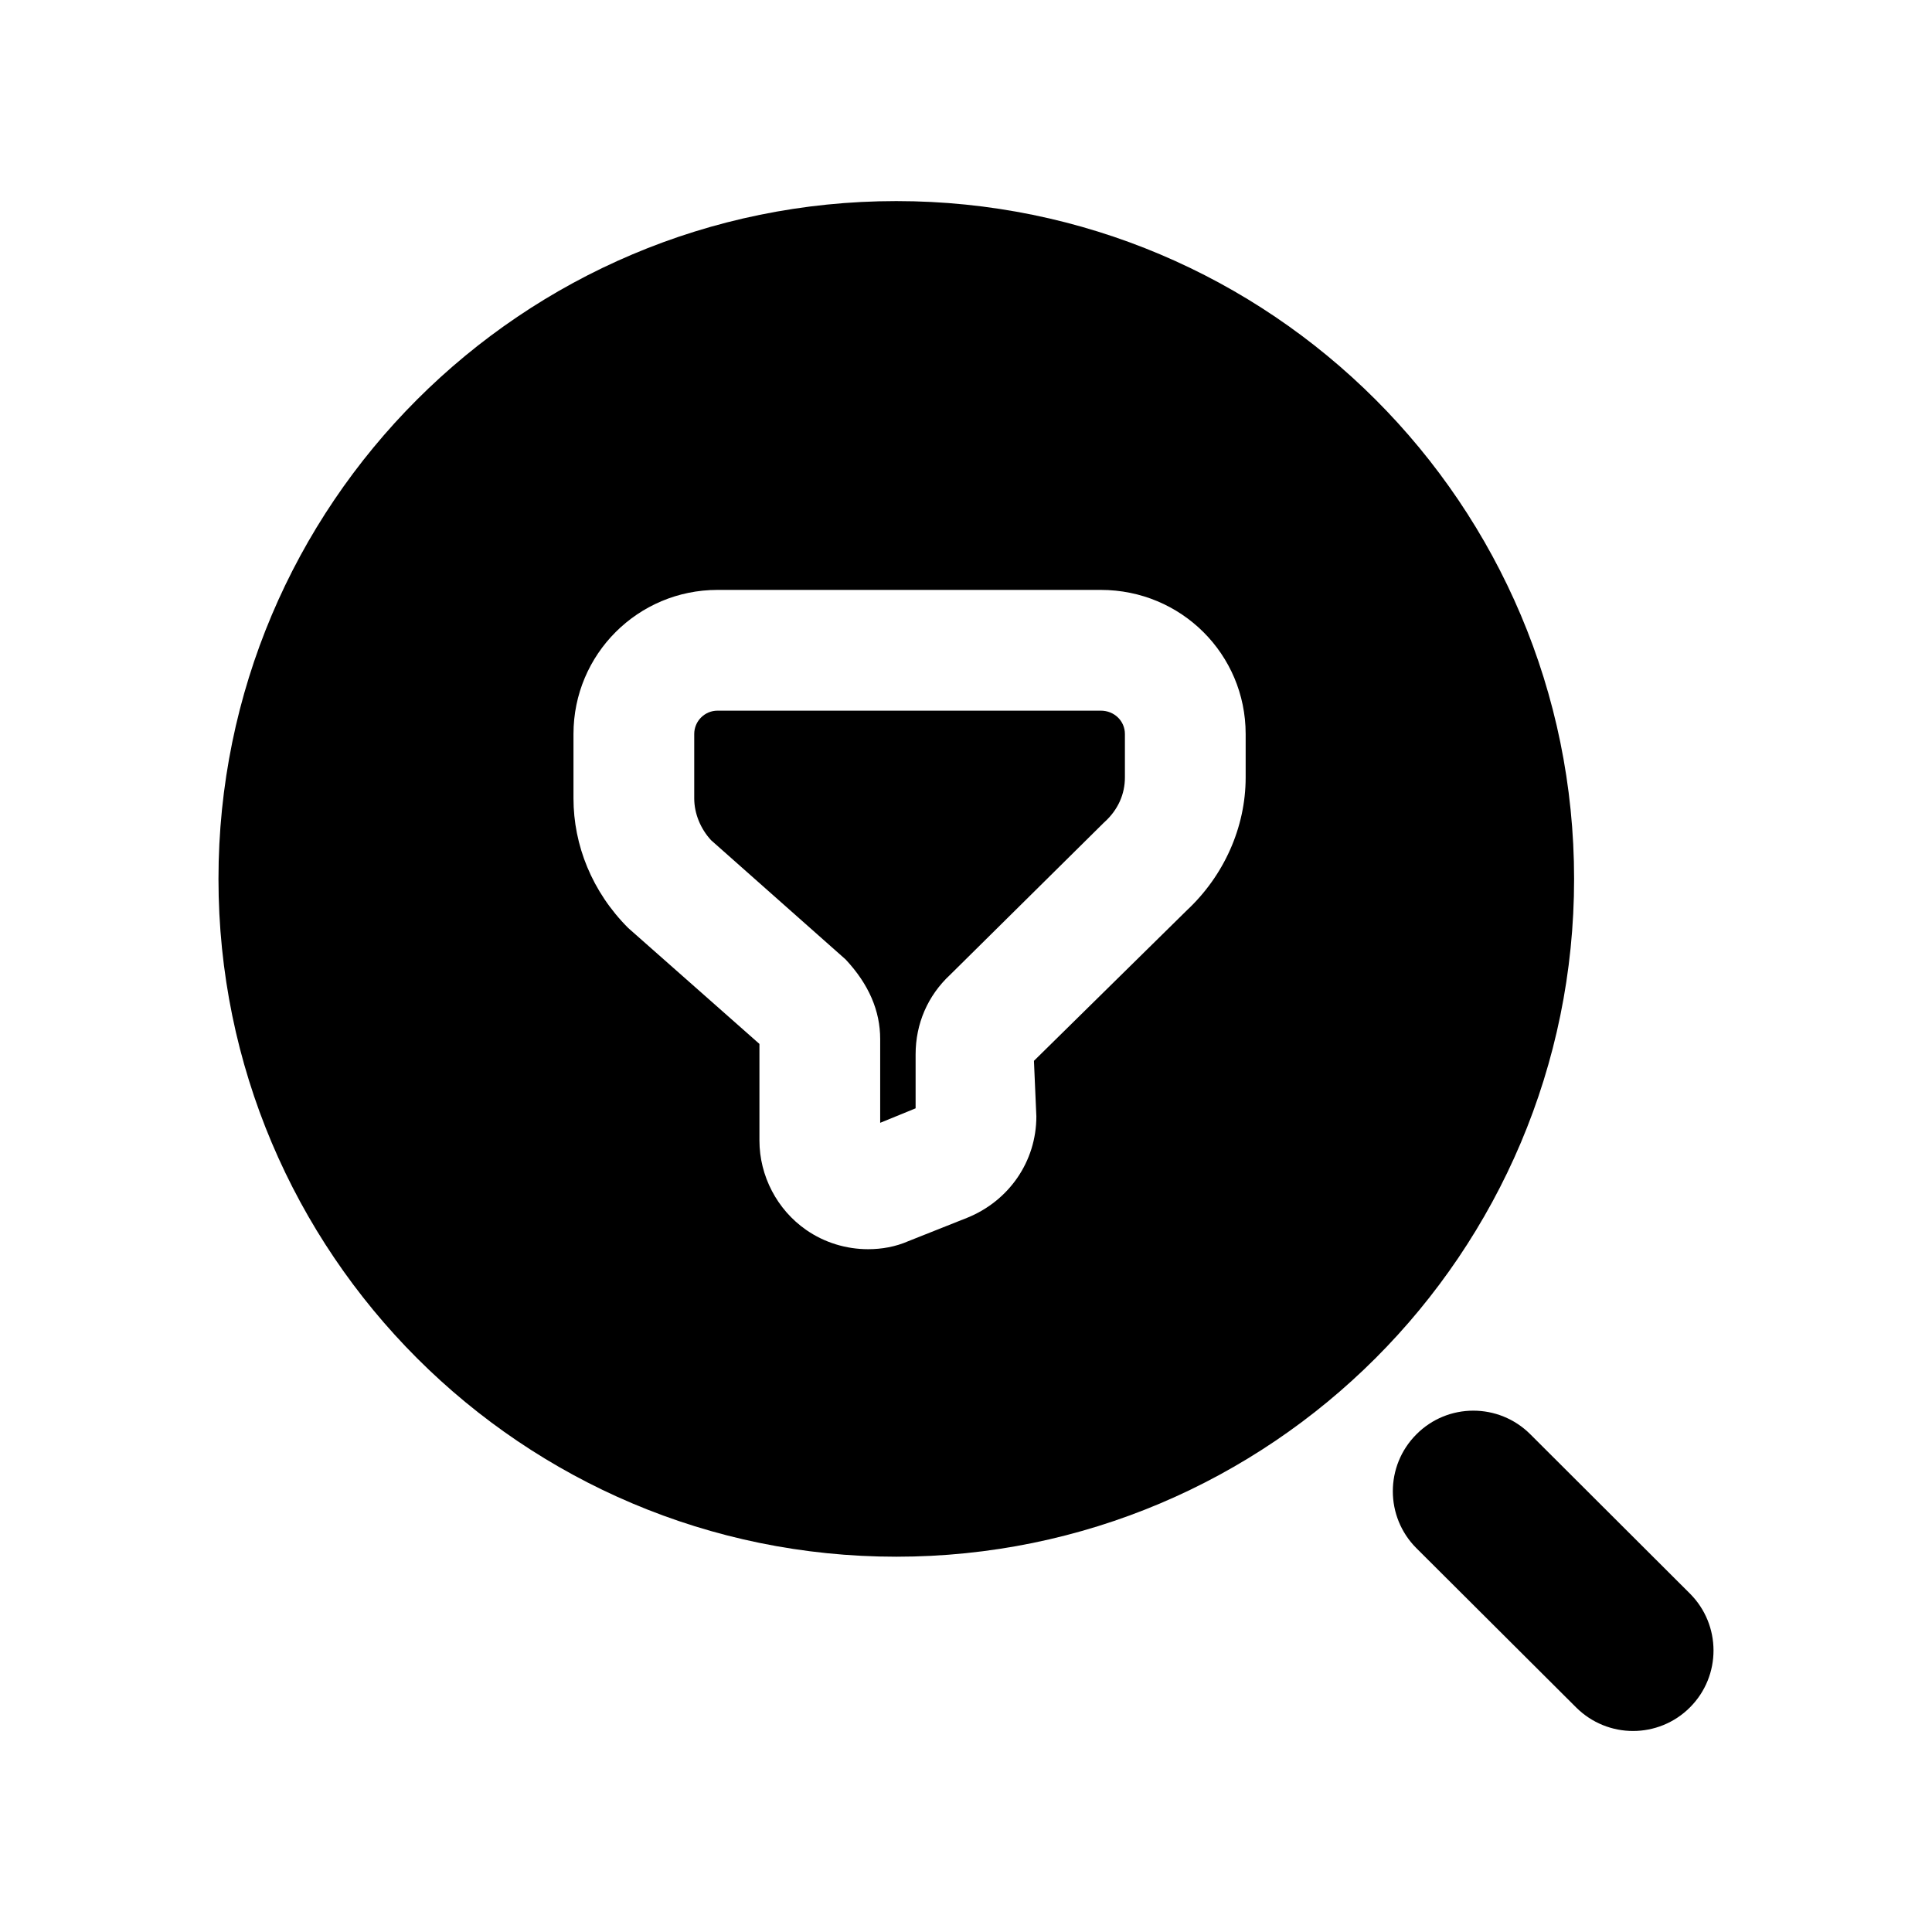 <svg width="24" height="24" viewBox="0 0 24 24" fill="none" xmlns="http://www.w3.org/2000/svg">
<path fill-rule="evenodd" clip-rule="evenodd" d="M13.974 9.118V9.658C13.974 9.858 13.894 10.058 13.714 10.218L11.804 12.108C11.524 12.368 11.374 12.718 11.374 13.098V13.768L10.934 13.948V12.908C10.934 12.558 10.794 12.228 10.504 11.918L8.834 10.438C8.704 10.298 8.624 10.108 8.624 9.918V9.118C8.624 8.958 8.754 8.828 8.914 8.828H13.674C13.844 8.828 13.974 8.958 13.974 9.118Z" fill="black"/>
<path fill-rule="evenodd" clip-rule="evenodd" d="M15.474 9.658C15.474 10.278 15.204 10.878 14.744 11.308L12.844 13.178L12.874 13.868C12.874 14.428 12.534 14.918 12.014 15.128L11.284 15.418C11.124 15.488 10.954 15.518 10.784 15.518C10.514 15.518 10.244 15.438 10.014 15.278C9.654 15.028 9.434 14.608 9.434 14.168V12.968L7.804 11.528C7.354 11.078 7.124 10.498 7.124 9.918V9.118C7.124 8.128 7.924 7.328 8.914 7.328H13.674C14.674 7.328 15.474 8.128 15.474 9.118V9.658ZM11.134 2.498C6.484 2.498 2.714 6.268 2.714 10.918C2.714 15.568 6.484 19.338 11.134 19.338C15.784 19.338 19.554 15.568 19.554 10.918C19.554 6.268 15.784 2.498 11.134 2.498Z" fill="black"/>
<path fill-rule="evenodd" clip-rule="evenodd" d="M20.992 19.795L19.009 17.816C18.618 17.426 17.984 17.426 17.595 17.818C17.204 18.209 17.205 18.843 17.596 19.233L19.58 21.211C19.775 21.405 20.031 21.503 20.286 21.503C20.542 21.503 20.799 21.405 20.994 21.209C21.384 20.818 21.383 20.185 20.992 19.795Z" fill="black"/>
</svg>